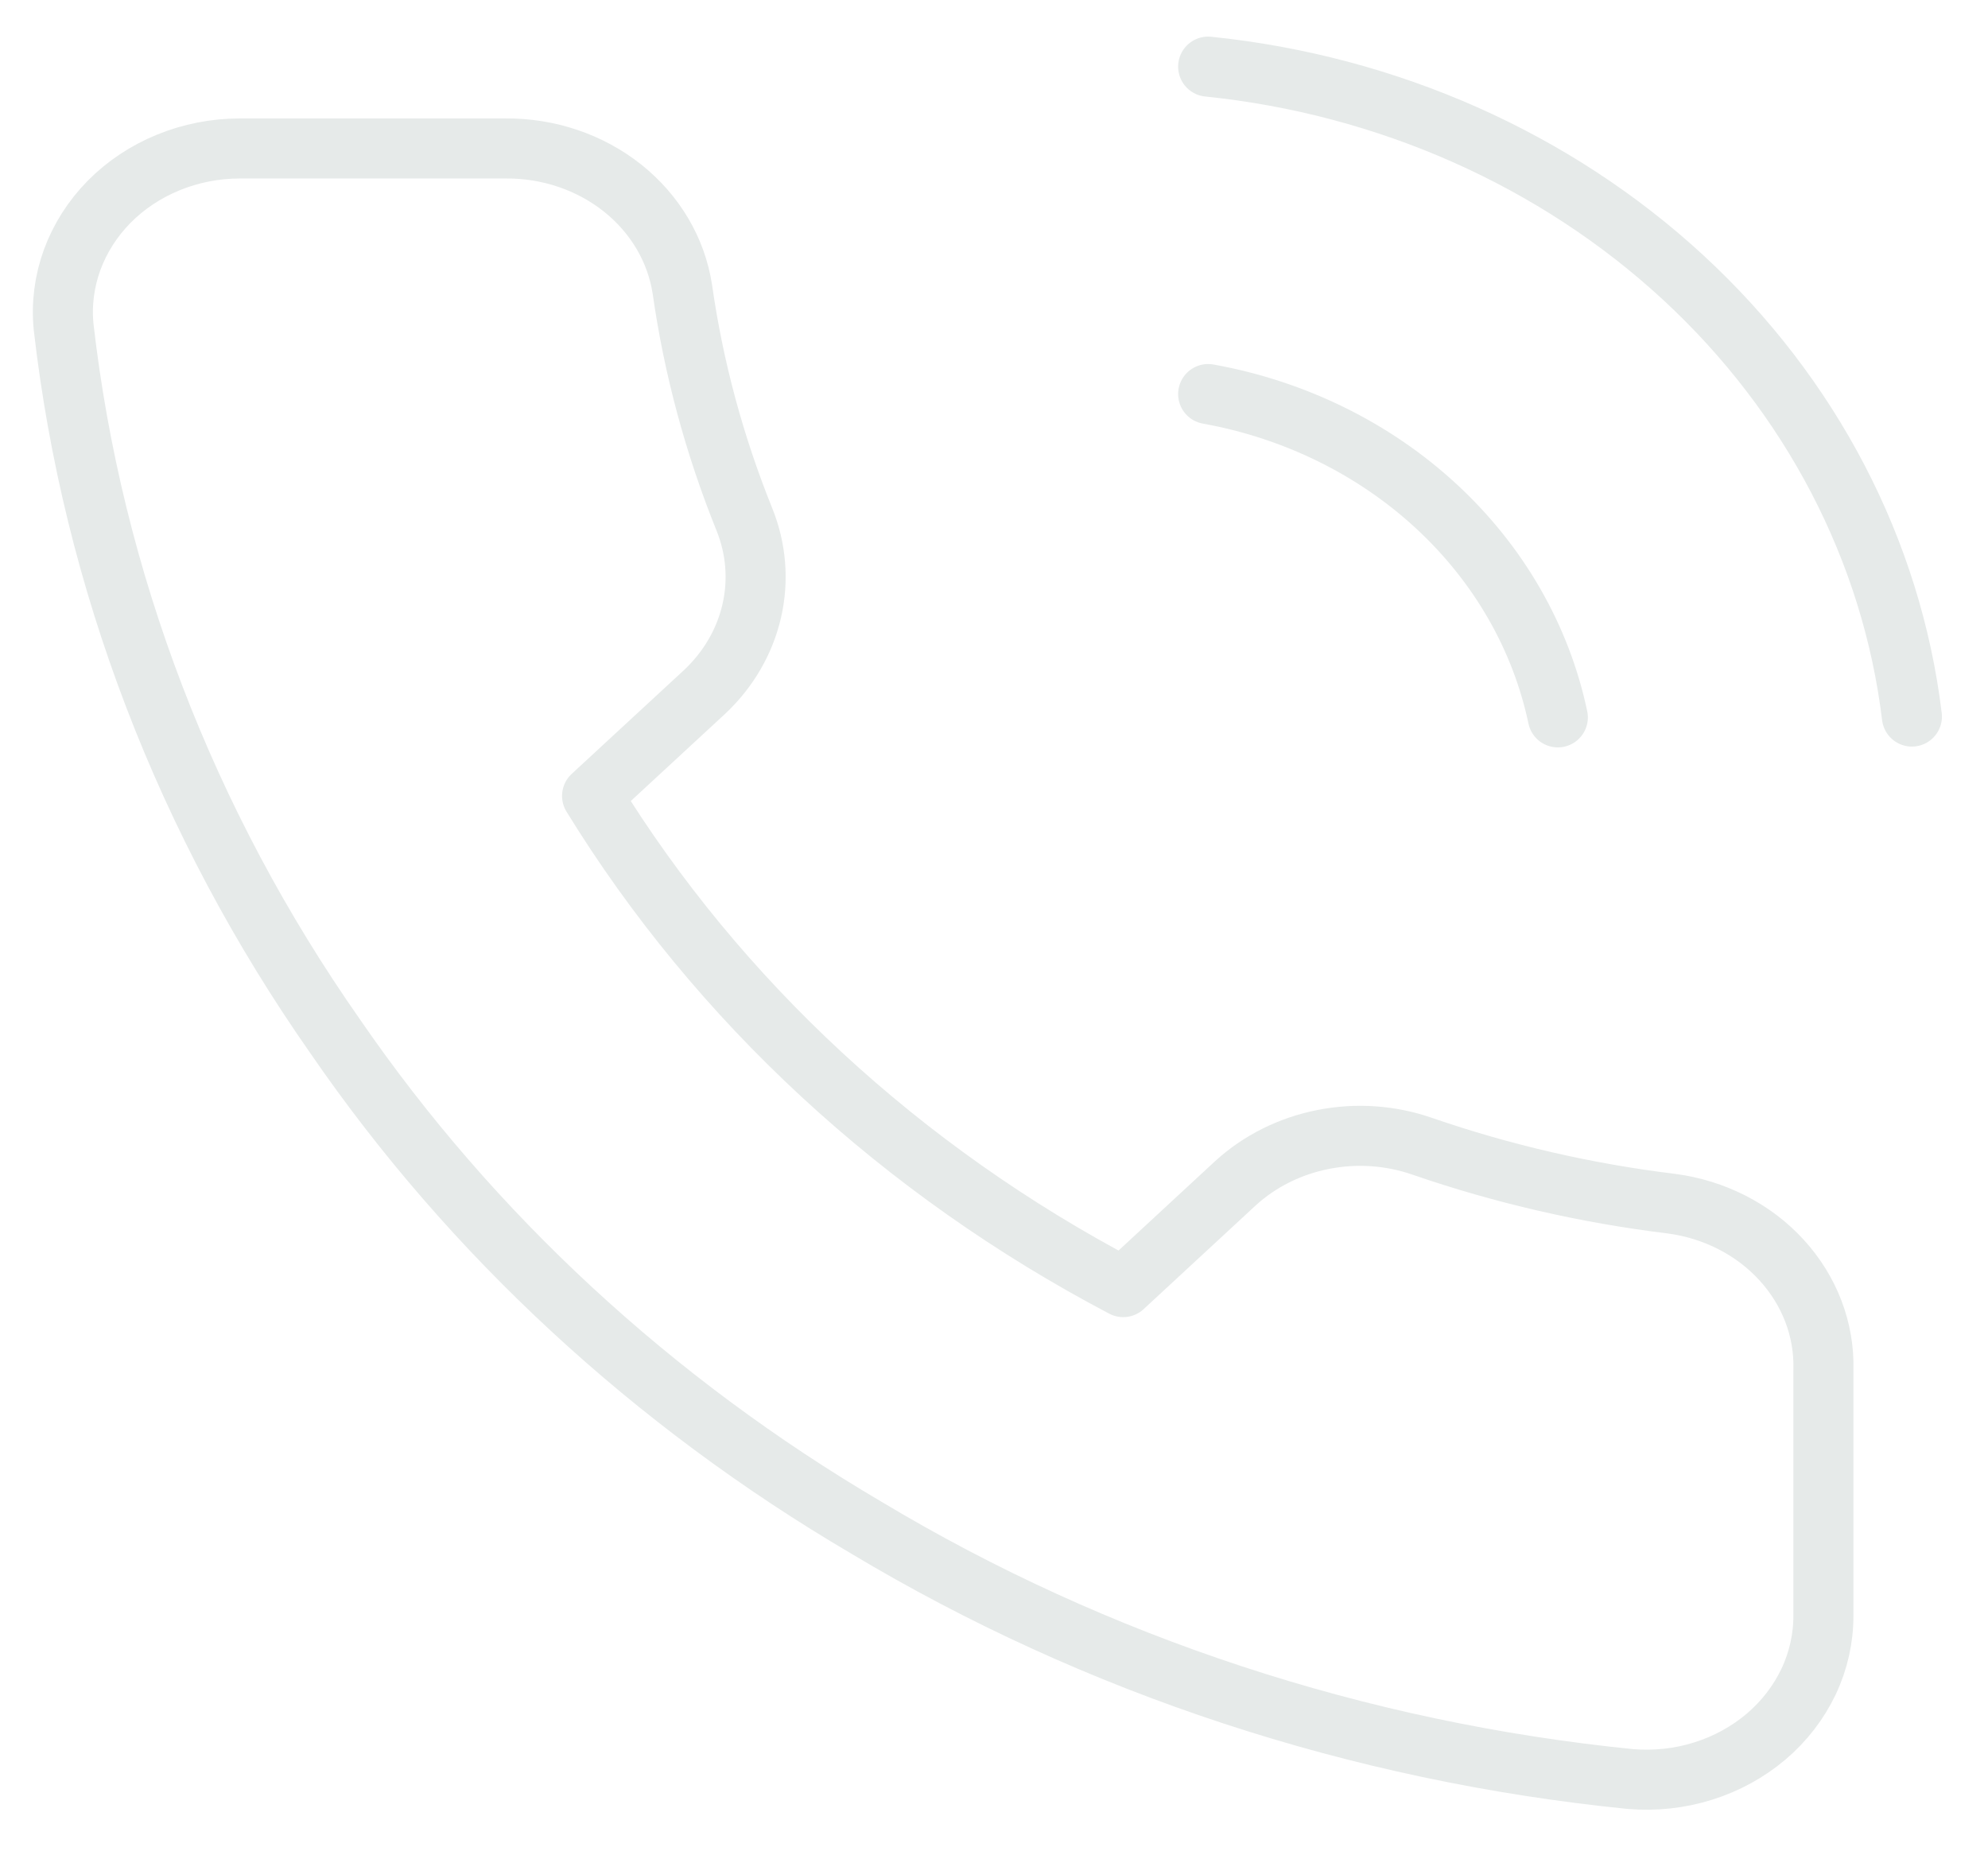 <svg id="pnone-big" xmlns="http://www.w3.org/2000/svg" width="29" height="27" viewBox="0 0 29 27" fill="none">
  <path d="M17.624 5.749C18.886 5.976 20.045 6.547 20.953 7.387C21.862 8.227 22.479 9.3 22.725 10.466M17.624 0.972C20.245 1.241 22.688 2.326 24.554 4.049C26.419 5.772 27.596 8.031 27.89 10.454M26.599 19.984V23.567C26.6 23.899 26.527 24.229 26.383 24.533C26.238 24.838 26.027 25.112 25.762 25.337C25.497 25.561 25.184 25.733 24.844 25.839C24.503 25.946 24.142 25.985 23.784 25.955C19.81 25.556 15.993 24.3 12.64 22.289C9.52 20.456 6.875 18.009 4.892 15.123C2.71 12.008 1.351 8.461 0.928 4.769C0.895 4.439 0.938 4.106 1.052 3.792C1.167 3.478 1.351 3.189 1.592 2.944C1.834 2.699 2.128 2.504 2.456 2.37C2.784 2.236 3.139 2.166 3.497 2.166H7.371C7.998 2.16 8.605 2.365 9.081 2.743C9.556 3.121 9.866 3.646 9.954 4.22C10.117 5.367 10.421 6.492 10.858 7.576C11.031 8.003 11.069 8.468 10.966 8.914C10.863 9.361 10.624 9.771 10.277 10.096L8.637 11.612C10.475 14.602 13.152 17.078 16.385 18.778L18.024 17.261C18.376 16.94 18.819 16.719 19.302 16.624C19.785 16.528 20.287 16.563 20.749 16.724C21.921 17.128 23.138 17.409 24.378 17.56C25.005 17.642 25.578 17.934 25.987 18.381C26.397 18.828 26.615 19.398 26.599 19.984Z" stroke="#E6EAE9" stroke-width="0.876" stroke-linecap="round" stroke-linejoin="round"/>
</svg>